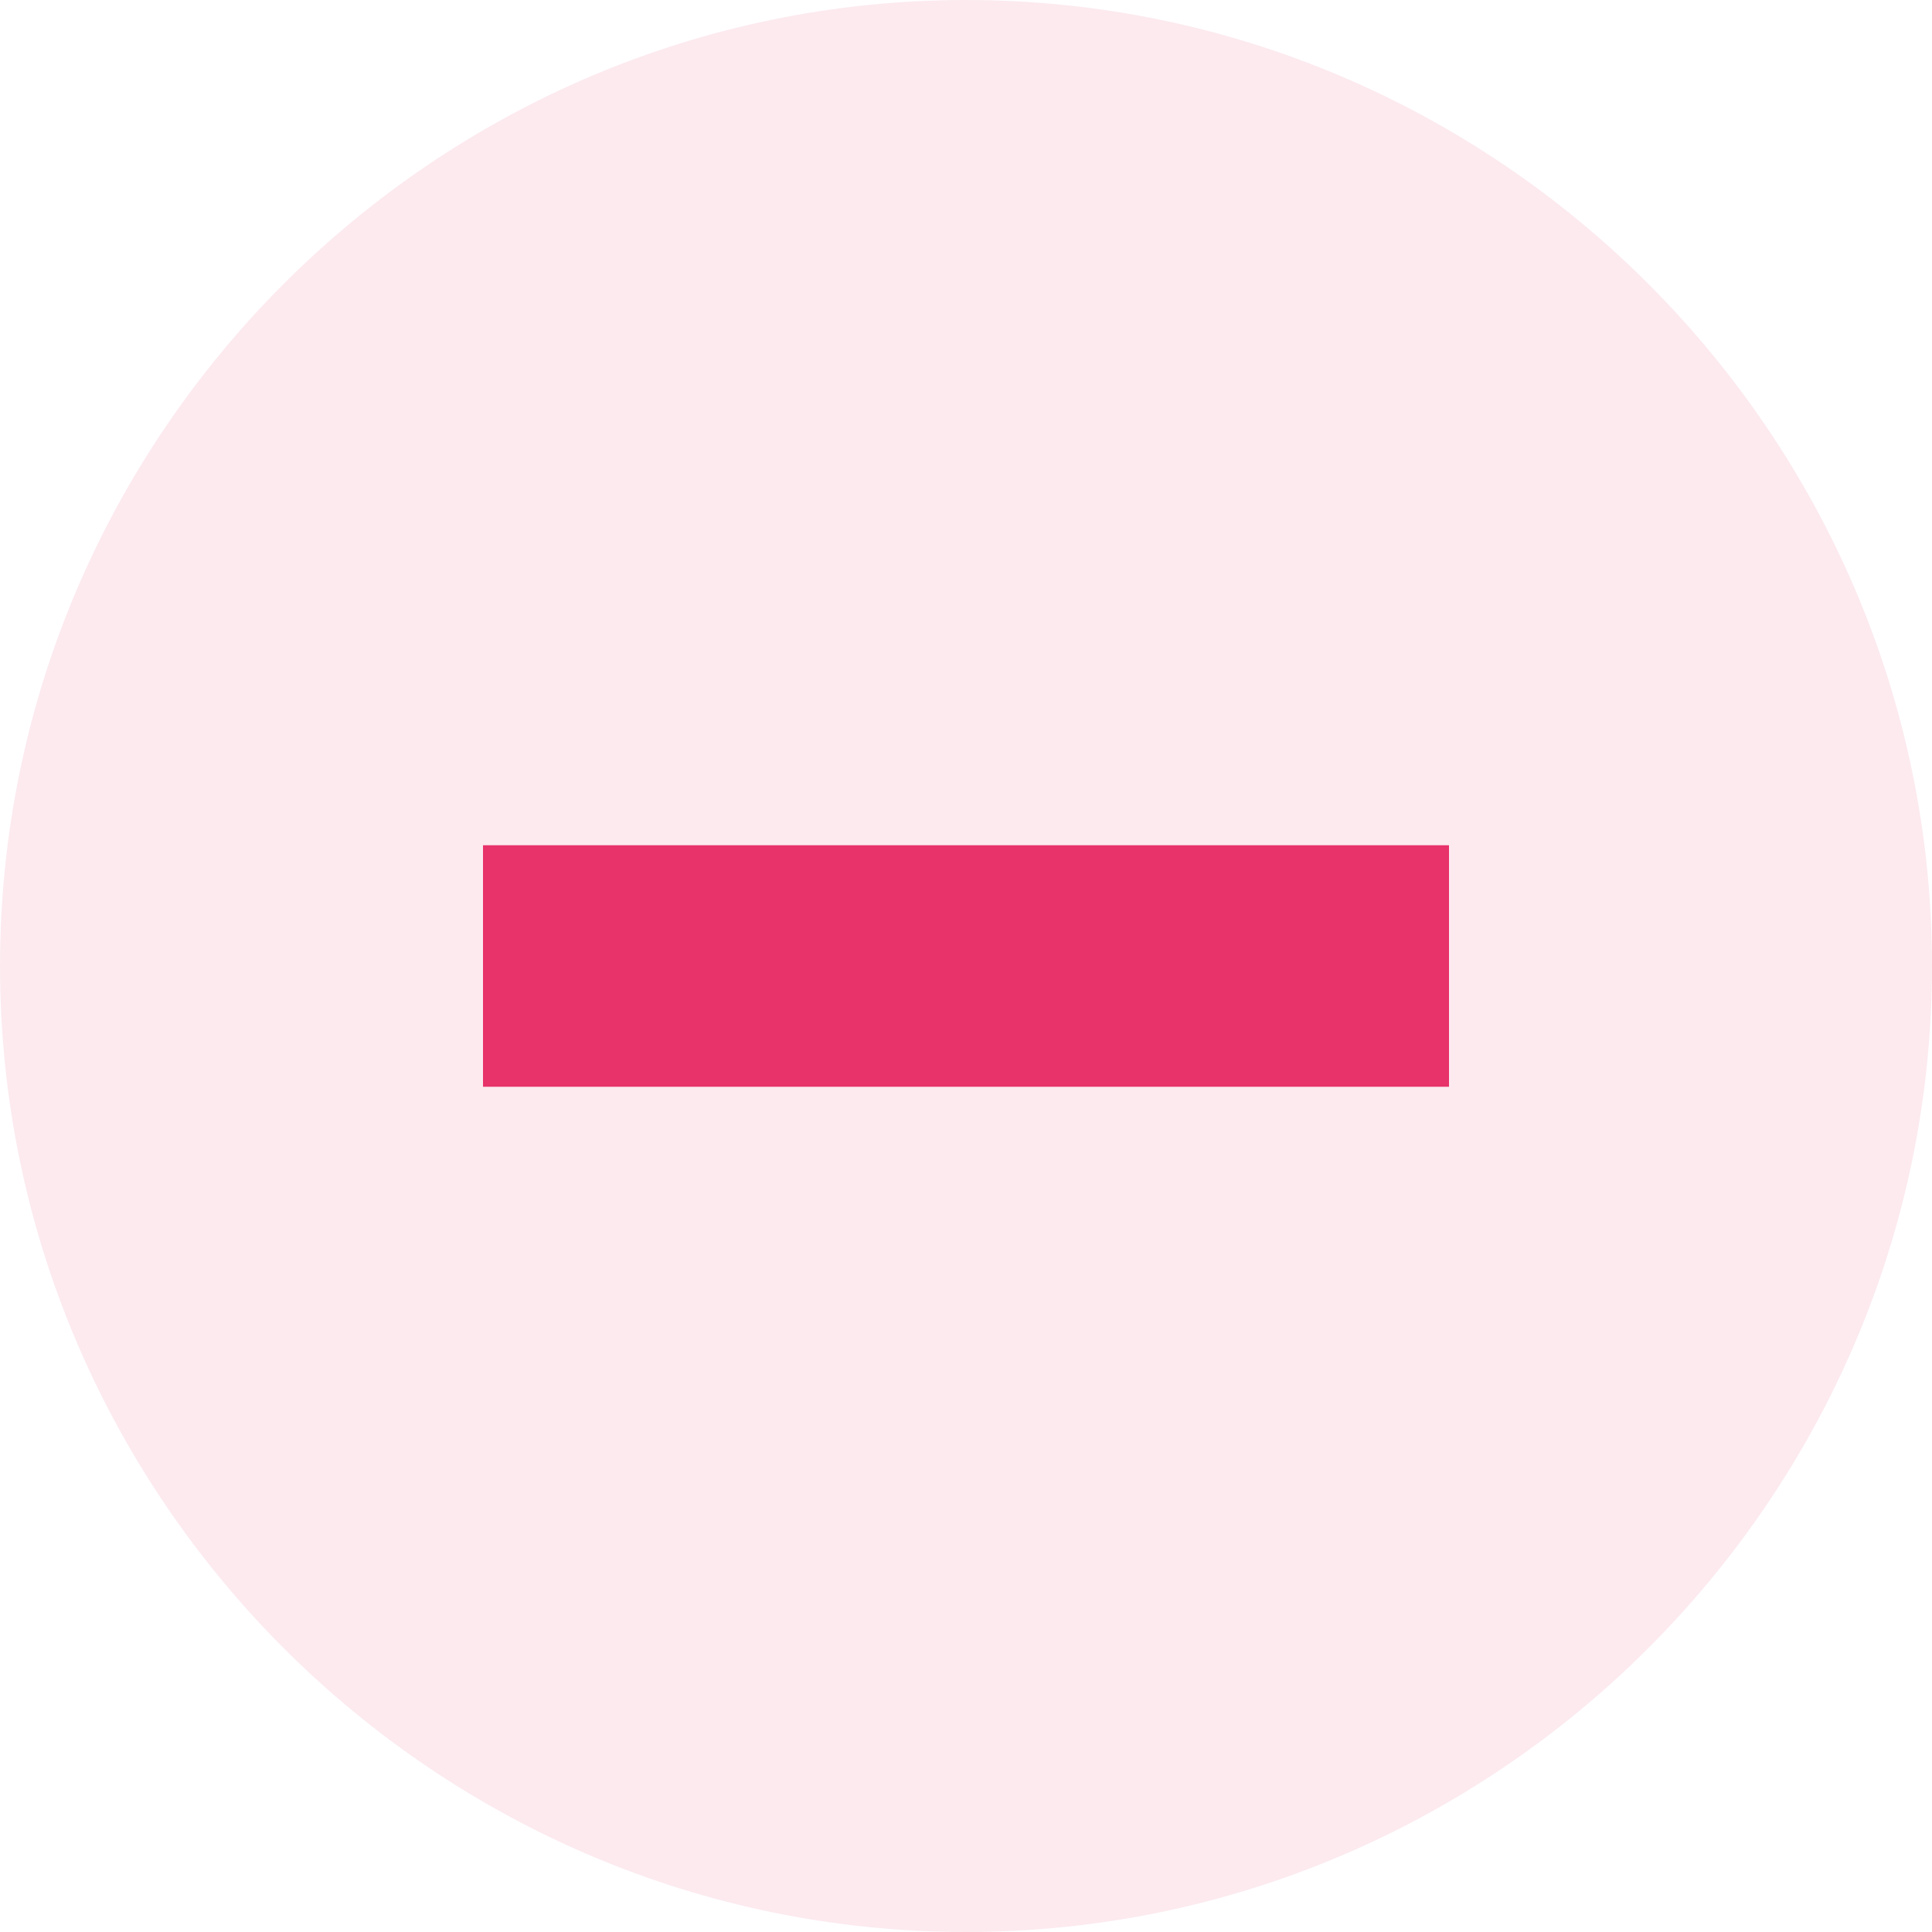 <svg xmlns="http://www.w3.org/2000/svg" width="16" height="16">
    <path fill="#E7326A" fill-opacity=".102" fill-rule="evenodd" d="M8 0C3.6 0 0 3.6 0 8s3.6 8 8 8 8-3.6 8-8-3.6-8-8-8z"/>
    <path fill="#E7326A" fill-rule="evenodd" d="M4 7h8v2H4V7z"/>
</svg>
